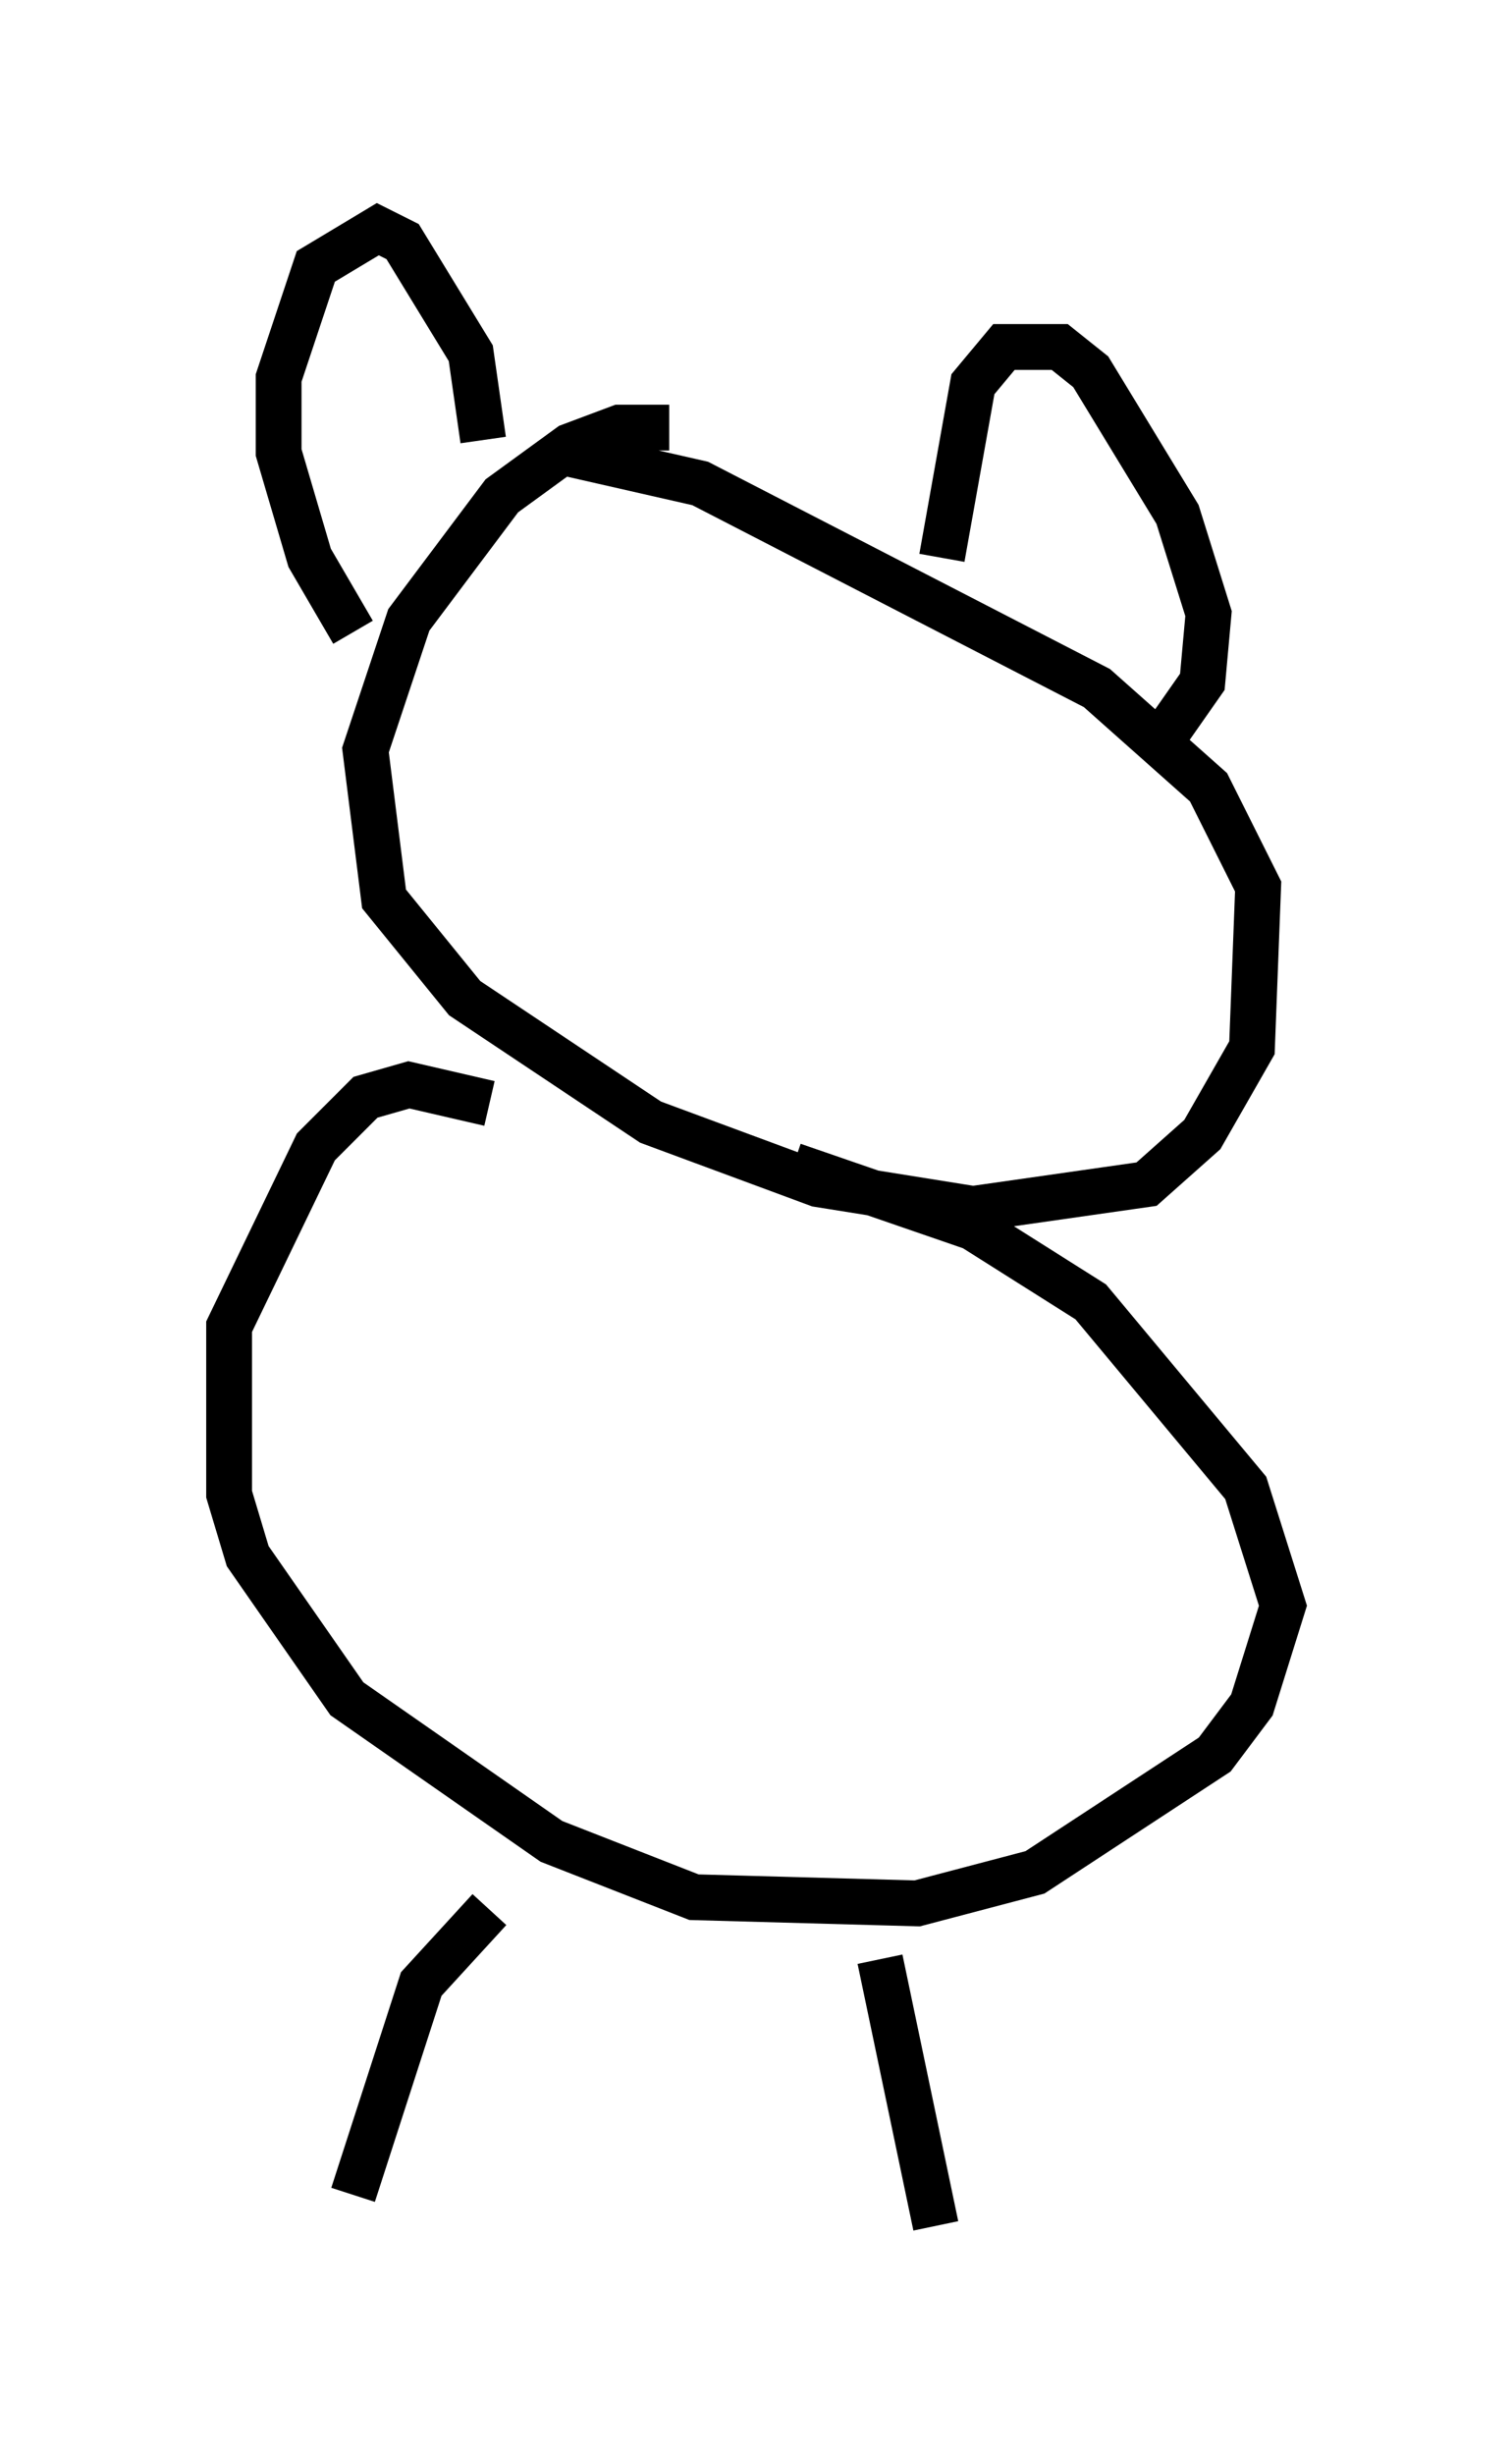 <?xml version="1.0" encoding="utf-8" ?>
<svg baseProfile="full" height="53.572" version="1.1" width="33.004" xmlns="http://www.w3.org/2000/svg" xmlns:ev="http://www.w3.org/2001/xml-events" xmlns:xlink="http://www.w3.org/1999/xlink"><defs /><rect fill="white" height="53.572" width="33.004" x="0" y="0" /><path d="M17.314, 10.819 m-2.706, -1.488 l-1.083, 0.0 -1.083, 0.406 l-1.488, 1.083 -2.03, 2.706 l-0.947, 2.842 0.406, 3.248 l1.759, 2.165 4.059, 2.706 l3.654, 1.353 3.383, 0.541 l3.789, -0.541 1.218, -1.083 l1.083, -1.894 0.135, -3.518 l-1.083, -2.165 -2.436, -2.165 l-8.66, -4.465 -2.977, -0.677 m-4.601, 3.924 l-0.947, -1.624 -0.677, -2.3 l0.0, -1.624 0.812, -2.436 l1.353, -0.812 0.541, 0.271 l1.488, 2.436 0.271, 1.894 m10.013, 2.571 l0.677, -3.789 0.677, -0.812 l1.218, 0.0 0.677, 0.541 l1.894, 3.112 0.677, 2.165 l-0.135, 1.488 -0.947, 1.353 m-14.614, 7.848 l-1.759, -0.406 -0.947, 0.271 l-1.083, 1.083 -1.894, 3.924 l0.0, 3.654 0.406, 1.353 l2.165, 3.112 4.465, 3.112 l3.112, 1.218 4.871, 0.135 l2.571, -0.677 3.924, -2.571 l0.812, -1.083 0.677, -2.165 l-0.812, -2.571 -3.383, -4.059 l-2.571, -1.624 -3.924, -1.353 m-6.631, 16.238 l-1.488, 1.624 -1.488, 4.601 m11.502, -5.142 l1.218, 5.819 " fill="none" stroke="black" stroke-width="1" /></svg>